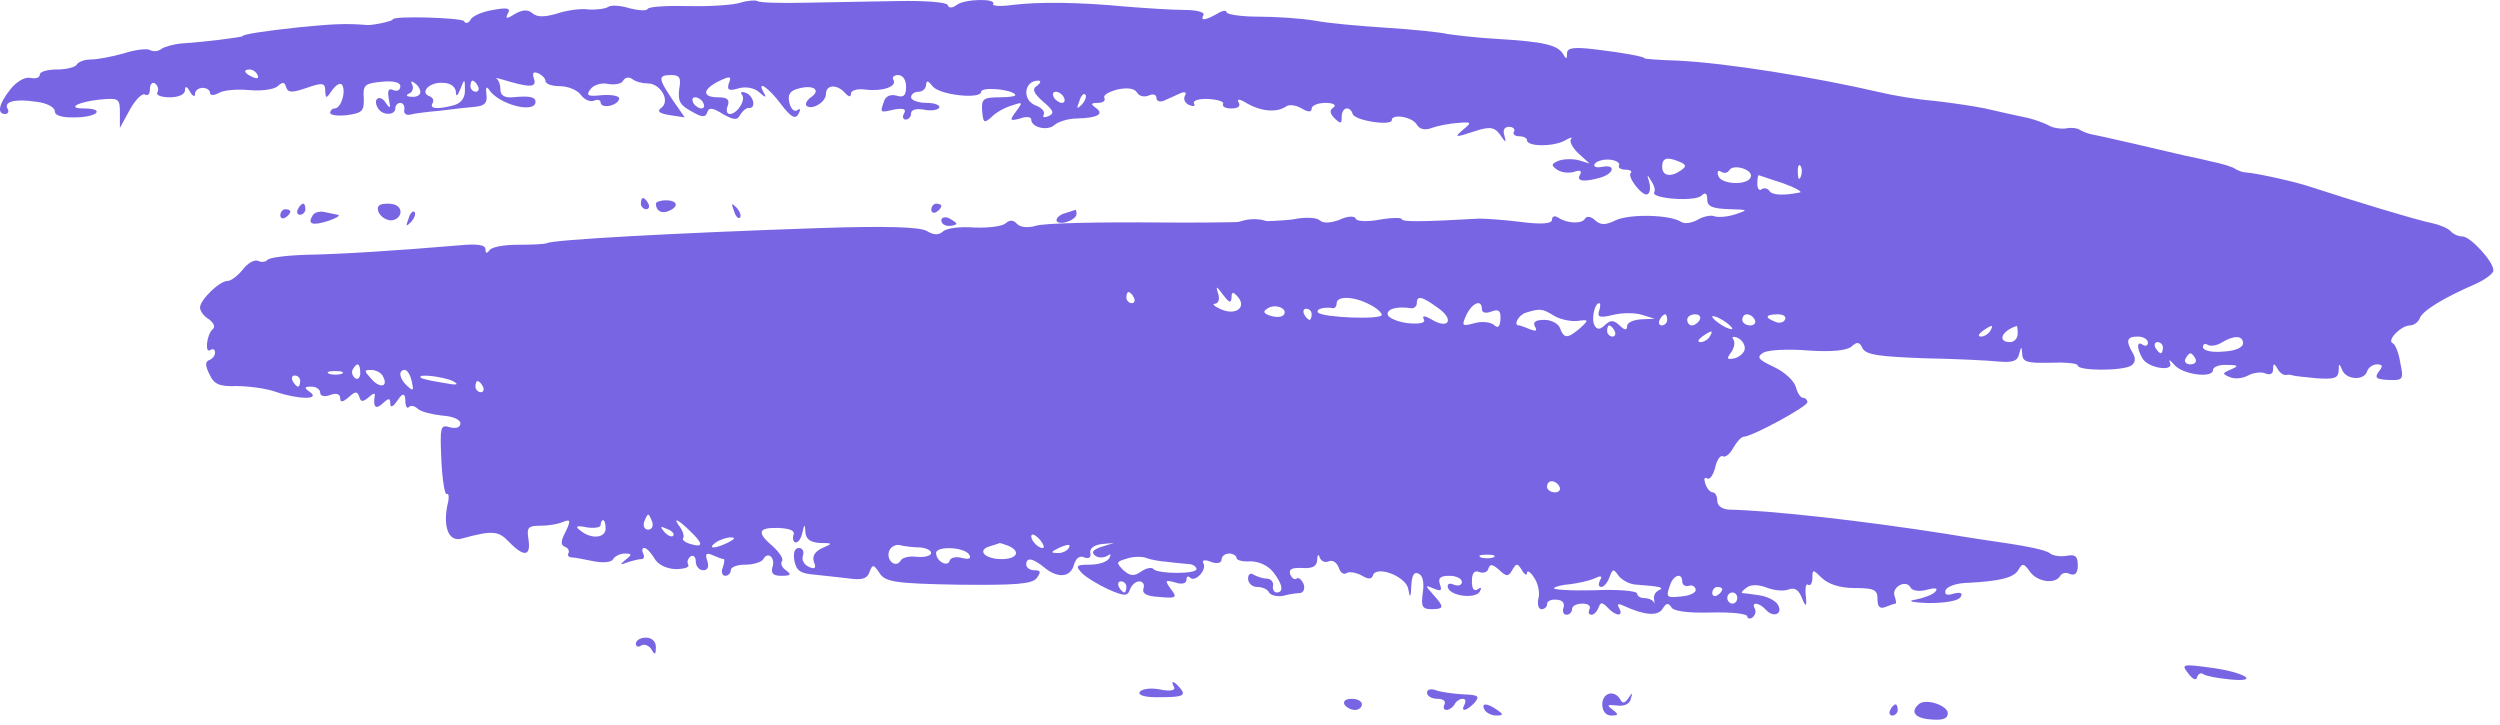 <svg width="200" height="58" viewBox="0 0 200 58" fill="none" xmlns="http://www.w3.org/2000/svg">
<path fill-rule="evenodd" clip-rule="evenodd" d="M59.226 0.219C58.665 0.397 56.822 0.53 55.1 0.486C53.377 0.441 51.935 0.53 51.815 0.708C51.735 0.886 51.094 0.842 50.373 0.664C49.692 0.441 48.931 0.397 48.69 0.53C48.45 0.708 47.729 0.797 47.048 0.753C46.407 0.664 45.245 0.842 44.484 1.109C43.523 1.376 42.962 1.376 42.601 1.064C42.241 0.753 41.84 0.753 41.199 1.109C40.518 1.554 40.398 1.51 40.638 1.064C40.879 0.664 40.598 0.575 39.437 0.797C38.595 0.931 37.754 1.287 37.634 1.599C37.474 1.866 37.233 1.91 37.113 1.688C36.953 1.421 31.425 1.242 31.425 1.554C31.425 1.688 29.822 2.044 29.342 1.999C27.699 1.866 26.698 1.91 23.974 2.177C21.049 2.489 19.407 2.756 19.407 2.889C19.407 2.978 16.202 3.379 14.6 3.468C13.959 3.513 13.158 3.735 12.917 3.913C12.637 4.136 12.236 4.136 11.996 4.002C11.796 3.869 10.834 3.958 9.913 4.269C8.952 4.536 7.79 4.759 7.269 4.759C6.788 4.759 6.268 4.937 6.147 5.159C6.027 5.382 5.306 5.56 4.545 5.56C3.784 5.56 3.183 5.738 3.183 5.961C3.183 6.228 2.863 6.317 2.422 6.228C1.981 6.139 1.3 6.539 0.82 7.162C-0.102 8.32 -0.262 9.121 0.419 9.121C0.619 9.121 0.739 8.943 0.619 8.72C0.259 8.142 1.18 7.875 2.903 8.142C3.744 8.231 4.385 8.587 4.385 8.898C4.385 9.254 4.986 9.432 6.147 9.388C7.87 9.343 8.391 8.676 6.708 8.676C5.266 8.676 6.268 8.142 7.99 7.964C9.512 7.83 9.592 7.875 9.592 9.032V10.234L10.394 8.765C10.834 7.964 11.395 7.429 11.595 7.563C11.836 7.696 11.996 7.518 11.996 7.118C11.996 6.717 12.196 6.539 12.397 6.673C12.637 6.851 12.717 7.162 12.597 7.385C12.437 7.607 12.917 7.785 13.558 7.785C14.279 7.785 14.8 7.563 14.8 7.207C14.8 6.851 14.96 6.895 15.201 7.34C15.401 7.696 15.601 7.786 15.601 7.518C15.601 7.251 15.882 7.029 16.202 7.029C16.523 7.029 16.803 7.207 16.803 7.429C16.803 7.652 17.124 7.652 17.524 7.429C17.885 7.207 18.966 7.118 19.928 7.207C20.889 7.296 21.931 7.162 22.211 6.895C22.612 6.539 22.772 6.539 22.892 6.984C23.052 7.429 23.373 7.429 24.535 7.029C25.816 6.584 26.017 6.628 26.017 7.251C26.057 7.919 26.097 7.919 26.578 7.207C26.898 6.762 27.259 6.584 27.379 6.806C27.699 7.385 27.259 8.676 26.778 8.676C26.578 8.676 26.417 8.854 26.417 9.032C26.417 9.21 27.018 9.299 27.779 9.21C28.981 9.032 29.141 8.898 29.101 7.83C29.021 6.806 29.181 6.673 30.543 6.539C31.465 6.45 32.026 6.584 32.026 6.895C32.026 7.207 31.785 7.34 31.465 7.207C31.064 7.029 30.984 7.251 31.104 7.919C31.264 8.676 31.224 8.765 30.864 8.231C30.423 7.518 29.782 7.875 30.223 8.631C30.543 9.254 31.625 9.254 31.625 8.676C31.625 8.409 31.825 8.231 32.026 8.231C32.266 8.231 32.386 8.498 32.346 8.765C32.266 9.076 32.506 9.254 32.827 9.165C33.147 9.076 34.229 8.943 35.23 8.854C36.232 8.72 37.474 8.587 38.034 8.542C38.795 8.453 38.996 8.231 38.916 7.563C38.836 7.029 38.916 6.851 39.116 7.162C39.877 8.364 42.842 9.121 42.842 8.142C42.842 7.741 42.321 7.652 40.959 7.785C40.358 7.83 40.037 7.607 40.037 7.207C40.037 6.806 39.917 6.45 39.757 6.317C39.557 6.228 39.717 6.228 40.037 6.317C42.361 7.029 42.962 7.029 42.721 6.317C42.561 5.827 42.641 5.694 43.082 5.872C43.362 6.005 43.643 6.272 43.643 6.495C43.643 6.717 44.163 6.895 44.804 6.895C45.445 6.895 46.166 7.207 46.447 7.563C46.727 7.964 47.208 8.186 47.528 8.053C47.809 7.919 48.049 8.008 48.049 8.186C48.049 8.72 49.371 8.498 49.531 7.919C49.611 7.697 49.051 7.563 48.209 7.607C47.008 7.741 46.847 7.652 47.248 7.118C47.488 6.806 48.129 6.584 48.65 6.717C49.171 6.806 49.732 6.717 49.852 6.45C50.012 6.183 50.333 6.139 50.573 6.317C50.853 6.539 51.374 6.673 51.815 6.673C52.856 6.673 53.657 8.097 52.896 8.631C52.536 8.898 52.736 9.076 53.577 9.21L54.779 9.388L53.818 8.008C52.656 6.272 52.616 6.005 53.697 6.005C54.379 6.005 54.499 6.228 54.338 7.118C54.218 8.053 54.379 8.409 55.3 8.898C56.141 9.388 56.422 9.432 56.582 8.987C56.702 8.587 56.982 8.587 57.824 9.121C58.705 9.61 58.985 9.655 59.226 9.165C59.426 8.854 59.706 8.631 59.907 8.631C60.508 8.72 60.307 7.652 59.666 7.429C59.346 7.296 59.186 7.385 59.346 7.563C59.706 7.964 58.985 9.121 58.384 9.121C58.144 9.121 58.064 8.809 58.224 8.453C58.384 7.964 58.184 7.785 57.463 7.785C56.141 7.785 56.181 7.162 57.503 6.495C58.425 6.05 58.545 6.094 58.304 6.673C58.144 7.207 58.304 7.296 59.065 7.073C59.666 6.895 60.347 7.029 60.748 7.385C61.229 7.83 61.349 7.83 61.108 7.429C60.508 6.361 61.429 6.94 62.47 8.32C63.272 9.388 63.632 9.566 63.873 9.121C64.073 8.765 64.033 8.631 63.792 8.809C63.552 8.987 63.272 8.72 63.151 8.231C62.991 7.563 63.191 7.251 63.913 7.073C65.074 6.762 65.715 7.207 64.874 7.785C64.553 8.008 64.393 8.32 64.513 8.453C64.914 8.854 66.076 8.186 66.076 7.518C66.076 6.762 66.957 6.717 67.598 7.429C67.918 7.786 68.079 7.786 68.079 7.474C68.079 7.251 68.559 7.073 69.2 7.162C70.562 7.34 71.764 6.94 71.484 6.406C71.323 6.183 71.524 6.005 71.844 6.005C72.245 6.005 72.485 6.406 72.485 6.94C72.485 7.652 72.285 7.83 71.724 7.652C71.243 7.518 70.843 7.697 70.723 8.097C70.402 9.032 70.362 9.032 71.524 8.765C72.285 8.631 72.525 8.72 72.325 9.076C72.165 9.343 72.245 9.566 72.445 9.566C72.686 9.566 72.886 9.343 72.886 9.076C72.886 8.765 73.286 8.676 73.887 8.765C74.448 8.898 75.009 8.809 75.129 8.631C75.249 8.409 74.769 8.231 74.128 8.231C73.447 8.231 72.886 8.008 72.886 7.785C72.886 7.518 73.166 7.34 73.487 7.34C73.807 7.34 74.088 7.073 74.088 6.762C74.128 6.406 74.248 6.45 74.608 6.895C75.129 7.607 78.494 7.964 78.494 7.34C78.494 6.94 80.858 7.118 81.218 7.563C81.338 7.696 80.777 7.785 79.976 7.785C78.654 7.785 78.494 7.919 78.574 8.898C78.654 9.833 78.734 9.877 79.295 9.388C79.616 9.032 80.337 8.631 80.898 8.453C81.819 8.142 81.859 8.142 81.298 8.898C80.737 9.655 80.777 9.699 81.619 9.477C82.099 9.299 82.5 9.343 82.5 9.566C82.5 10.189 83.782 10.501 84.343 10.011C84.623 9.744 85.464 9.477 86.185 9.477C87.828 9.432 88.349 9.121 87.668 8.631C87.227 8.32 87.267 8.231 87.828 8.231C88.228 8.231 88.469 8.053 88.349 7.83C88.228 7.607 88.709 7.34 89.39 7.162C90.191 6.984 90.752 7.073 90.952 7.385C91.113 7.696 91.513 7.786 91.874 7.652C92.234 7.474 92.515 7.563 92.515 7.83C92.515 8.097 92.795 8.186 93.116 8.053C93.436 7.919 93.997 7.652 94.397 7.474C94.798 7.296 94.958 7.385 94.798 7.652C94.638 7.919 94.798 8.275 95.159 8.409C95.479 8.542 95.639 8.498 95.519 8.275C95.399 8.053 95.92 7.875 96.681 7.919C97.442 7.964 97.963 8.142 97.843 8.32C97.763 8.542 98.043 8.676 98.524 8.676C99.044 8.676 99.285 8.498 99.084 8.186C98.924 7.875 99.205 7.919 99.765 8.275C100.847 8.898 102.089 9.032 102.85 8.542C103.09 8.32 103.691 8.409 104.132 8.676C104.653 8.987 104.933 8.987 104.933 8.676C104.933 8.453 105.414 8.231 106.055 8.231C106.656 8.231 106.936 8.409 106.696 8.587C106.335 8.809 106.375 9.076 106.776 9.477C107.256 9.922 107.337 9.922 107.337 9.343C107.337 8.587 107.978 8.409 108.218 9.121C108.378 9.655 111.342 10.1 111.342 9.61C111.342 9.076 112.985 9.343 113.345 9.967C113.546 10.323 113.986 10.456 114.547 10.234C115.028 10.056 115.989 9.877 116.63 9.833C117.712 9.744 117.752 9.789 117.111 10.323C116.27 11.035 116.35 11.035 118.112 10.456C119.234 10.1 119.595 10.189 120.035 10.812C120.436 11.435 120.516 11.435 120.356 10.857C120.196 10.412 120.356 10.145 120.716 10.145C121.037 10.145 121.237 10.323 121.117 10.545C120.997 10.723 121.197 10.901 121.517 10.901C121.878 10.901 122.158 11.035 122.158 11.213C122.158 11.747 124.241 11.747 125.163 11.257C125.604 10.99 125.844 10.946 125.684 11.124C125.523 11.302 125.804 11.836 126.285 12.281L127.166 13.082L126.285 12.815C125.764 12.682 125.043 12.726 124.682 12.86C124.081 13.127 124.081 13.216 124.562 13.572C124.882 13.794 125.483 13.883 125.924 13.75C126.405 13.572 126.565 13.661 126.405 13.972C126.084 14.507 126.685 14.596 128.087 14.195C129.169 13.839 129.249 13.127 128.167 13.349C127.727 13.438 127.446 13.349 127.566 13.127C127.687 12.904 128.247 12.726 128.768 12.771C129.289 12.815 129.609 13.038 129.529 13.216C129.409 13.394 129.649 13.572 130.01 13.572C130.411 13.572 130.611 13.705 130.451 13.839C130.17 14.195 131.452 15.797 131.813 15.53C132.013 15.441 132.053 14.996 131.933 14.551C131.733 13.928 131.773 13.928 132.093 14.462C132.333 14.818 132.454 15.219 132.333 15.397C132.093 15.886 135.538 16.154 136.099 15.664C136.419 15.352 136.58 15.441 136.58 15.975C136.58 16.509 136.98 16.688 138.302 16.732C139.865 16.777 139.905 16.777 138.863 17.133C138.222 17.355 137.461 17.4 137.181 17.311C136.9 17.177 136.259 17.311 135.819 17.578C135.338 17.845 134.737 17.934 134.497 17.756C133.655 17.177 130.411 17.088 129.249 17.622C128.448 18.023 128.047 18.023 127.606 17.622C127.286 17.311 126.925 17.266 126.805 17.489C126.565 17.934 125.363 17.889 124.642 17.4C124.362 17.222 124.161 17.311 124.161 17.578C124.161 17.889 123.36 17.978 121.678 17.756C120.276 17.578 118.793 17.489 118.353 17.489C113.666 17.756 112.144 17.756 112.144 17.533C112.144 17.4 111.342 17.4 110.341 17.578C109.38 17.756 108.498 17.711 108.458 17.489C108.378 17.266 107.817 17.266 107.176 17.578C106.455 17.845 105.854 17.889 105.574 17.622C105.334 17.4 104.412 17.355 103.531 17.533C102.65 17.711 97.883 17.845 92.915 17.8C87.948 17.756 83.421 17.845 82.861 18.067C82.22 18.245 81.619 18.201 81.338 17.889C81.058 17.578 80.777 17.578 80.417 17.889C80.136 18.112 79.015 18.245 77.933 18.201C76.852 18.112 75.73 18.245 75.45 18.512C75.089 18.824 74.688 18.824 74.128 18.468C73.527 18.156 70.883 18.067 65.555 18.245C53.738 18.646 44.284 19.18 43.763 19.447C43.603 19.536 42.561 19.581 41.439 19.581C40.318 19.581 39.316 19.759 39.156 20.026C38.956 20.293 38.836 20.293 38.836 19.937C38.836 19.581 38.155 19.492 36.752 19.625C31.505 20.07 27.178 20.337 24.535 20.382C22.972 20.426 21.57 20.605 21.41 20.782C21.25 20.961 20.929 21.005 20.649 20.872C20.368 20.738 19.808 21.05 19.407 21.584C19.006 22.073 18.486 22.474 18.205 22.474C17.564 22.474 16.002 23.987 16.002 24.61C16.002 24.878 16.322 25.323 16.723 25.545C17.124 25.857 17.244 26.168 17.003 26.346C16.523 26.791 16.362 28.349 16.843 27.993C17.043 27.86 17.204 27.949 17.204 28.216C17.204 28.438 17.003 28.705 16.763 28.794C16.402 28.928 16.402 29.239 16.763 29.952C17.124 30.753 17.564 30.931 18.926 30.886C19.848 30.886 21.25 31.064 22.011 31.331C23.813 31.955 25.656 31.999 24.815 31.376C24.294 31.02 24.334 30.931 24.935 30.931C25.296 30.931 25.616 31.153 25.616 31.421C25.616 31.688 25.977 31.777 26.417 31.599C26.898 31.421 27.218 31.509 27.218 31.866C27.218 32.222 27.419 32.177 27.899 31.777C28.42 31.287 28.581 31.287 28.741 31.732C28.861 32.177 29.021 32.177 29.502 31.777C29.822 31.465 30.023 31.421 29.983 31.643C29.822 32.578 30.063 32.8 30.623 32.266C31.104 31.821 31.224 31.821 31.224 32.311C31.224 32.667 31.465 32.533 31.825 31.999C32.199 31.435 32.399 31.435 32.426 31.999C32.426 32.489 32.546 32.711 32.706 32.578C32.827 32.4 33.147 32.444 33.428 32.711C33.668 32.934 34.549 33.156 35.35 33.245C36.192 33.29 36.833 33.557 36.833 33.868C36.833 34.18 36.512 34.314 35.991 34.18C35.23 33.958 35.19 34.091 35.31 36.851C35.391 38.453 35.591 39.655 35.751 39.521C35.911 39.432 35.951 39.833 35.791 40.412C35.431 42.192 35.911 43.394 36.953 43.082C39.396 42.414 39.877 42.459 40.718 43.349C41.92 44.596 42.481 44.507 42.281 43.171C42.12 42.192 42.241 42.058 43.242 42.058C43.883 42.058 44.684 41.925 45.045 41.747C45.646 41.524 45.686 41.613 45.245 42.548C44.844 43.305 44.844 43.616 45.205 43.75C45.445 43.839 45.566 44.061 45.485 44.239C45.365 44.417 45.485 44.596 45.766 44.596C46.046 44.596 46.807 44.774 47.528 44.907C48.249 45.041 48.931 44.996 49.051 44.729C49.171 44.507 49.611 44.284 49.972 44.284C50.573 44.284 50.573 44.373 50.052 44.773C49.571 45.174 49.571 45.219 50.172 44.996C50.573 44.863 51.094 44.729 51.294 44.729C51.534 44.729 51.574 44.507 51.454 44.284C51.334 44.017 51.374 43.839 51.534 43.839C51.735 43.839 52.055 44.195 52.336 44.64C52.616 45.174 53.297 45.486 54.018 45.53C54.699 45.53 55.18 45.397 55.059 45.174C54.939 44.952 55.019 44.684 55.26 44.507C55.46 44.373 55.66 44.551 55.66 44.907C55.66 45.308 55.941 45.619 56.261 45.619C56.622 45.619 56.742 45.352 56.582 44.863C56.381 44.284 56.502 44.195 57.022 44.417C57.423 44.596 57.783 44.729 57.904 44.729C57.984 44.729 57.944 45.041 57.824 45.397C57.663 45.753 57.783 46.064 58.024 46.064C58.264 46.064 58.465 45.842 58.465 45.619C58.465 45.352 58.985 45.174 59.626 45.174C60.307 45.174 60.948 44.952 61.068 44.729C61.429 44.061 62.07 44.64 61.789 45.397C61.669 45.886 61.87 46.064 62.511 46.064C63.272 46.064 63.352 45.975 62.871 45.619C62.55 45.397 62.43 45.085 62.55 44.907C62.711 44.729 62.39 44.239 61.87 43.75C60.508 42.593 60.628 42.192 62.27 42.236C63.231 42.281 63.632 42.459 63.472 42.815C63.392 43.127 63.472 43.394 63.672 43.394C63.873 43.394 64.113 43.038 64.193 42.593C64.353 41.88 64.393 41.88 64.433 42.593C64.473 43.127 64.834 43.394 65.595 43.438C66.637 43.438 66.637 43.483 65.795 43.839C65.194 44.106 64.954 44.507 65.114 44.952C65.315 45.441 65.195 45.575 64.714 45.352C64.313 45.174 64.113 44.774 64.233 44.462C64.353 44.106 64.193 43.839 63.913 43.839C63.592 43.839 63.432 44.195 63.552 44.863C63.712 45.664 64.033 45.886 65.194 45.975C65.996 46.064 67.278 46.198 67.999 46.287C68.96 46.42 69.401 46.287 69.561 45.753C69.801 45.13 69.881 45.13 70.362 45.842C70.803 46.554 71.604 46.688 76.691 46.776C81.218 46.821 82.58 46.732 82.941 46.242C83.301 45.753 83.261 45.619 82.74 45.619C82.38 45.619 82.099 45.397 82.099 45.174C82.099 44.551 82.62 44.64 83.541 45.397C84.623 46.287 85.625 46.198 85.905 45.219C86.065 44.64 86.386 44.417 86.746 44.596C87.107 44.729 87.307 44.596 87.227 44.239C87.147 43.883 87.507 43.616 88.108 43.527L89.11 43.438L88.108 43.75C87.427 43.972 87.267 44.195 87.627 44.462C87.868 44.64 88.308 44.64 88.589 44.462C88.869 44.284 88.909 44.328 88.749 44.64C88.589 44.952 87.908 45.174 87.187 45.174C86.105 45.174 86.025 45.263 86.506 45.797C86.826 46.153 87.788 46.732 88.629 47.133C89.951 47.711 90.191 47.711 90.392 47.177C90.512 46.821 90.832 46.51 91.153 46.51C91.433 46.51 91.593 46.776 91.473 47.088C91.353 47.489 91.754 47.711 92.755 47.756C94.117 47.889 94.197 47.8 93.676 47.133C93.156 46.42 93.196 46.376 94.037 46.599C94.518 46.777 94.918 46.688 94.918 46.376C94.918 46.109 95.038 46.064 95.199 46.198C95.559 46.643 96.561 45.619 96.28 45.085C96.12 44.818 96.36 44.729 96.881 44.952C97.362 45.13 97.722 45.041 97.722 44.773C97.722 44.507 98.003 44.284 98.323 44.284C98.644 44.284 98.924 44.462 98.924 44.64C98.924 44.818 99.405 44.952 100.046 44.907C100.687 44.907 101.408 45.219 101.848 45.753C102.61 46.732 102.73 47.4 102.129 47.4C101.929 47.4 101.768 47.133 101.848 46.821C101.889 46.554 101.648 46.287 101.328 46.287C101.007 46.287 100.527 46.109 100.286 45.975C100.046 45.797 99.846 45.931 99.846 46.287C99.846 46.643 100.166 46.955 100.567 46.955C100.967 46.955 101.408 47.133 101.528 47.4C101.648 47.622 102.169 47.756 102.65 47.667C103.13 47.533 103.731 47.444 104.012 47.444C104.292 47.4 104.412 47.088 104.292 46.732C104.132 46.376 103.891 46.153 103.731 46.287C103.571 46.42 103.331 46.242 103.21 45.931C103.09 45.53 103.371 45.397 104.172 45.441C105.013 45.486 105.334 45.308 105.374 44.818C105.374 44.373 105.494 44.284 105.574 44.596C105.694 44.907 106.015 45.041 106.295 44.907C106.616 44.774 106.936 44.996 107.096 45.397C107.216 45.797 107.497 46.02 107.737 45.842C107.937 45.708 108.458 45.797 108.899 46.02C109.42 46.331 109.7 46.376 109.82 46.064C110.061 45.174 112.504 46.109 112.664 47.133C112.785 47.889 112.865 47.845 112.905 46.866C112.945 46.064 113.105 45.708 113.466 45.886C113.826 46.02 113.946 46.599 113.826 47.4C113.666 48.512 113.786 48.735 114.507 48.735C115.549 48.735 115.549 48.557 114.667 47.578C113.986 46.821 113.986 46.776 114.707 47.088C115.268 47.311 115.388 47.266 115.188 46.732C115.028 46.242 115.228 46.064 115.949 46.064C116.51 46.064 116.951 46.287 116.951 46.554C116.951 46.821 116.67 46.91 116.31 46.776C115.949 46.599 115.749 46.732 115.829 46.999C116.029 47.711 118.072 47.934 118.393 47.311C118.553 46.999 118.473 46.955 118.233 47.133C117.912 47.355 117.752 47.088 117.752 46.51C117.752 45.842 117.952 45.619 118.313 45.753C118.633 45.886 118.994 45.797 119.074 45.486C119.194 45.085 119.394 45.13 119.915 45.575C120.516 46.153 120.676 46.153 120.997 45.575C121.317 45.041 121.397 45.041 121.758 45.619C121.958 45.975 122.158 46.064 122.158 45.842C122.158 45.575 122.439 45.753 122.719 46.198C123.04 46.643 123.2 47.4 123.08 47.845C122.96 48.334 123.08 48.735 123.32 48.735C123.561 48.735 123.761 48.557 123.761 48.334C123.761 48.067 124.121 47.934 124.522 47.978C124.963 47.978 125.203 48.245 125.083 48.602C124.963 48.913 125.083 49.18 125.323 49.18C125.563 49.18 125.764 48.958 125.764 48.735C125.764 48.468 126.124 48.29 126.605 48.29C127.046 48.29 127.286 48.468 127.166 48.735C127.046 48.958 127.086 49.18 127.326 49.18C127.526 49.18 127.767 48.913 127.887 48.602C128.047 48.156 128.167 48.156 128.608 48.602C129.249 49.314 129.93 49.358 129.529 48.646C129.329 48.29 129.449 48.245 130.01 48.512C131.572 49.225 132.654 49.314 133.014 48.691C133.295 48.245 133.455 48.201 133.695 48.557C133.856 48.913 135.057 49.047 136.9 49.002C138.462 48.958 139.784 49.091 139.784 49.314C139.784 49.492 139.985 49.536 140.185 49.403C140.425 49.225 140.505 48.913 140.385 48.691C140.065 48.112 140.746 48.201 141.267 48.779C141.867 49.447 142.669 49.136 142.228 48.379C142.068 48.067 141.387 47.711 140.746 47.622C140.105 47.533 139.504 47.444 139.384 47.444C139.264 47.4 139.424 47.222 139.744 46.999C140.105 46.732 140.706 46.776 141.307 46.999C141.867 47.222 142.629 47.311 143.029 47.177C143.59 46.955 143.91 47.177 144.191 47.934C144.458 48.587 144.551 48.527 144.471 47.756C144.391 47.088 144.471 46.643 144.632 46.776C144.832 46.91 144.992 46.643 144.992 46.242C144.992 45.53 145.032 45.53 145.753 46.242C146.274 46.732 147.195 47.044 148.357 47.044C149.959 47.044 150.2 47.177 150.2 47.934C150.2 48.557 150.4 48.735 150.841 48.557C151.201 48.423 151.522 48.29 151.642 48.29C151.722 48.29 151.682 48.023 151.562 47.667C151.321 46.955 152.483 46.331 152.844 46.999C152.964 47.266 153.565 47.355 154.166 47.177C154.847 46.999 155.087 47.044 154.807 47.355C154.606 47.578 153.885 47.845 153.204 47.978C152.523 48.067 152.964 48.201 154.286 48.245C155.648 48.245 156.689 48.067 156.85 47.756C157.05 47.444 156.85 47.355 156.289 47.489C155.768 47.667 155.528 47.578 155.648 47.222C155.728 46.955 156.409 46.688 157.13 46.643C159.934 46.51 161.056 46.242 161.456 45.619C161.777 45.041 161.897 45.041 162.378 45.708C162.939 46.554 164.421 46.776 164.821 46.064C164.941 45.842 165.302 45.753 165.622 45.931C166.023 46.064 166.223 45.842 166.223 45.219C166.223 44.507 166.023 44.328 165.342 44.462C164.821 44.551 164.26 44.462 164.02 44.284C163.66 43.972 162.057 43.661 158.612 43.171C158.051 43.082 156.81 42.904 155.808 42.726C148.998 41.658 141.908 40.857 138.302 40.768C137.741 40.723 137.381 40.456 137.381 40.056C137.381 39.699 137.221 39.388 137.02 39.388C136.82 39.388 136.54 39.076 136.419 38.676C136.299 38.32 136.339 38.142 136.58 38.275C136.78 38.409 137.06 38.008 137.221 37.385C137.341 36.806 137.621 36.406 137.822 36.495C137.982 36.628 138.382 36.361 138.663 35.827C138.943 35.337 139.304 34.937 139.504 34.937C140.145 34.937 144.591 32.533 144.591 32.177C144.591 31.999 144.431 31.821 144.231 31.821C144.031 31.821 143.79 31.421 143.67 30.975C143.55 30.486 142.789 29.774 141.948 29.373C140.626 28.75 140.505 28.572 141.066 28.216C141.427 27.993 143.029 27.904 144.632 28.038C146.554 28.171 147.756 28.038 148.117 27.726C148.557 27.326 148.758 27.326 148.998 27.86C149.278 28.394 150.36 28.527 153.925 28.661C156.409 28.705 159.133 28.839 159.934 28.928C161.016 29.017 161.416 28.883 161.536 28.305C161.697 27.682 161.737 27.682 161.777 28.349C161.817 28.972 162.217 29.061 164.02 29.017C165.222 28.972 166.223 29.061 166.223 29.239C166.223 29.685 169.869 29.685 170.51 29.239C170.83 29.017 170.87 28.661 170.63 28.26C170.029 27.236 170.149 26.925 171.03 26.925C171.471 26.925 171.832 27.148 171.832 27.415C171.832 27.637 171.671 27.726 171.431 27.593C170.95 27.236 170.91 27.815 171.391 28.661C171.832 29.462 173.955 29.774 173.594 29.017C173.474 28.705 173.594 28.794 173.915 29.15C174.516 29.952 177.039 30.308 177.039 29.596C177.039 29.373 177.52 29.15 178.161 29.195C179.082 29.195 179.122 29.284 178.481 29.551C177.76 29.863 177.76 29.907 178.401 30.174C178.802 30.352 179.443 30.263 179.843 30.041C180.244 29.818 180.885 29.729 181.205 29.863C181.606 30.041 181.846 29.907 181.846 29.551C181.846 29.061 181.927 29.017 182.207 29.506C182.367 29.818 182.688 30.041 182.888 29.996C183.088 29.952 183.329 29.996 183.449 30.041C183.569 30.085 184.41 30.174 185.372 30.263C186.694 30.352 187.054 30.263 187.094 29.685C187.094 29.061 187.134 29.017 187.375 29.596C187.695 30.397 189.137 30.486 189.378 29.685C189.458 29.418 189.818 29.15 190.139 29.15C190.619 29.15 190.659 29.284 190.299 29.729C189.938 30.219 190.099 30.352 191.1 30.397C192.262 30.441 192.302 30.352 192.021 29.017C191.901 28.216 191.621 27.548 191.421 27.459C190.9 27.236 192.102 26.035 192.783 26.035C193.103 26.035 193.464 25.768 193.584 25.456C193.784 24.878 195.426 23.854 197.99 22.741C198.791 22.385 199.472 21.895 199.472 21.628C199.472 20.916 197.63 18.913 196.989 18.913C196.668 18.913 196.268 18.735 196.067 18.512C195.827 18.245 195.146 17.978 194.545 17.845C193.544 17.667 188.096 16.02 184.851 14.952C183.689 14.551 180.484 13.839 179.643 13.794C179.443 13.794 179.082 13.661 178.842 13.527C178.642 13.349 177.72 13.082 176.839 12.904C175.958 12.682 175.076 12.504 174.836 12.459C173.754 12.192 167.585 10.768 167.225 10.723C167.025 10.679 166.664 10.545 166.424 10.412C166.223 10.234 165.663 10.189 165.262 10.278C164.821 10.323 164.18 10.234 163.86 10.011C163.499 9.833 162.698 9.521 162.017 9.388C161.376 9.254 159.934 8.943 158.812 8.676C157.731 8.453 155.808 8.186 154.606 8.053C153.404 7.964 151.522 7.652 150.4 7.385C145.232 6.183 138.062 5.026 134.176 4.848C132.734 4.803 131.572 4.714 131.572 4.67C131.572 4.536 129.93 4.225 127.687 3.958C125.884 3.735 125.363 3.824 125.363 4.269C125.363 4.759 125.283 4.759 125.043 4.314C124.602 3.602 123.52 3.334 119.755 3.112C118.112 3.023 116.31 2.8 115.749 2.711C115.188 2.578 113.025 2.355 110.942 2.222C108.859 2.088 106.255 1.866 105.133 1.643C104.052 1.465 102.009 1.332 100.647 1.332C99.285 1.332 98.123 1.153 98.123 0.975C98.123 0.797 97.763 0.842 97.362 1.109C96.4 1.643 96 1.688 96.28 1.198C96.4 0.975 95.719 0.797 94.798 0.797C93.877 0.797 91.754 0.664 90.111 0.53C86.306 0.174 83.181 0.13 80.978 0.397C80.056 0.53 79.335 0.486 79.456 0.308C79.696 -0.137 77.172 -0.093 76.531 0.397C76.171 0.664 75.89 0.664 75.81 0.397C75.73 0.174 73.927 0.041 71.804 0.085C69.641 0.13 66.316 0.174 64.393 0.219C62.47 0.263 60.748 0.219 60.588 0.085C60.427 -0.004 59.786 0.041 59.226 0.219ZM20.609 6.005C20.729 6.272 20.569 6.317 20.248 6.183C19.527 5.872 19.407 5.56 19.968 5.56C20.208 5.56 20.488 5.738 20.609 6.005ZM33.628 7.385C33.628 7.607 33.307 7.786 32.947 7.741C32.506 7.741 32.426 7.607 32.747 7.474C32.987 7.385 33.107 7.029 32.987 6.806C32.827 6.495 32.907 6.45 33.147 6.628C33.428 6.806 33.628 7.118 33.628 7.385ZM36.472 7.34C36.472 7.785 36.592 7.696 36.833 7.118C37.153 6.272 37.193 6.272 37.193 7.162C37.233 7.785 36.913 8.231 36.352 8.409C35.03 8.765 34.349 8.72 34.589 8.275C34.75 8.053 34.629 7.786 34.349 7.697C33.548 7.385 34.389 6.539 35.431 6.628C36.032 6.628 36.432 6.94 36.472 7.34ZM38.235 6.895C38.355 7.118 38.275 7.34 38.075 7.34C37.834 7.34 37.634 7.118 37.634 6.895C37.634 6.628 37.714 6.45 37.794 6.45C37.914 6.45 38.114 6.628 38.235 6.895ZM82.981 6.851C82.54 7.118 82.66 7.429 83.461 8.142C84.303 8.854 84.383 9.076 83.862 9.299C83.541 9.432 83.381 9.388 83.501 9.165C83.622 8.943 83.341 8.631 82.9 8.453C81.739 8.053 81.899 6.45 83.061 6.45C83.301 6.45 83.261 6.628 82.981 6.851ZM85.104 7.785C85.224 8.008 85.184 8.231 84.944 8.231C84.743 8.231 84.423 8.008 84.303 7.785C84.182 7.518 84.222 7.34 84.463 7.34C84.663 7.34 84.984 7.518 85.104 7.785ZM86.546 8.364C86.145 8.765 86.105 8.72 86.346 8.097C86.466 7.652 86.706 7.429 86.826 7.563C86.947 7.696 86.826 8.053 86.546 8.364ZM56.261 8.231C56.381 8.453 56.341 8.676 56.101 8.676C55.901 8.676 55.58 8.453 55.46 8.231C55.34 7.964 55.38 7.785 55.62 7.785C55.821 7.785 56.141 7.964 56.261 8.231ZM134.376 12.949C134.897 13.171 134.937 13.305 134.497 13.616C133.695 14.195 132.974 14.106 132.974 13.349C132.974 12.637 133.335 12.504 134.376 12.949ZM140.065 14.15C139.865 14.863 137.661 14.774 137.461 14.061C137.341 13.705 137.461 13.572 137.701 13.75C137.942 13.883 138.222 13.839 138.342 13.616C138.663 13.082 140.265 13.572 140.065 14.15ZM144.071 14.106C143.951 14.462 143.83 14.329 143.83 13.839C143.79 13.349 143.911 13.082 144.031 13.26C144.151 13.394 144.191 13.794 144.071 14.106ZM142.589 14.64C143.59 14.996 144.231 15.352 143.991 15.397C142.669 15.664 141.747 15.619 141.547 15.263C141.427 15.085 141.146 14.996 140.946 15.13C140.746 15.308 140.586 15.085 140.586 14.729C140.586 14.329 140.626 14.017 140.706 14.017C140.746 14.017 141.587 14.329 142.589 14.64ZM98.524 23.809C98.524 23.32 98.644 23.32 99.004 23.72C99.765 24.566 98.884 25.278 97.682 24.744C97.162 24.521 96.921 24.299 97.202 24.299C97.482 24.254 97.602 23.943 97.442 23.453C97.242 22.83 97.322 22.875 97.843 23.587C98.323 24.21 98.484 24.299 98.524 23.809ZM90.712 23.809C90.832 24.032 90.752 24.254 90.552 24.254C90.311 24.254 90.111 24.032 90.111 23.809C90.111 23.542 90.191 23.364 90.271 23.364C90.392 23.364 90.592 23.542 90.712 23.809ZM109.54 24.343C110.101 24.61 110.541 25.011 110.541 25.189C110.541 25.59 105.854 25.412 105.454 25.011C105.213 24.744 105.894 24.521 106.656 24.655C106.816 24.655 106.936 24.477 106.936 24.254C106.936 23.676 108.258 23.676 109.54 24.343ZM115.068 24.655C116.39 25.59 115.869 26.391 114.507 25.545C113.946 25.234 113.746 25.234 113.906 25.545C114.066 25.812 113.666 25.946 112.664 25.857C111.863 25.768 111.102 25.456 111.022 25.189C110.902 24.744 111.703 24.477 112.865 24.655C113.105 24.699 113.345 24.521 113.345 24.254C113.345 23.587 113.786 23.72 115.068 24.655ZM102.73 25.145C102.61 25.367 102.169 25.412 101.688 25.278C101.087 25.1 101.007 24.922 101.368 24.699C101.969 24.254 103.01 24.655 102.73 25.145ZM118.553 24.744C118.553 25.011 118.874 25.1 119.314 24.922C119.915 24.699 120.075 24.878 120.035 25.545C119.995 26.168 119.835 26.302 119.515 25.99C119.234 25.768 118.553 25.679 117.952 25.857C116.951 26.124 116.911 26.079 117.311 25.189C117.792 24.21 118.553 23.898 118.553 24.744ZM127.927 24.878C127.767 25.367 127.967 25.456 129.049 25.189C129.77 25.011 130.811 25.011 131.372 25.189L132.373 25.501L131.292 25.545C130.651 25.59 130.17 25.812 130.17 26.079C130.17 26.435 129.97 26.435 129.569 26.035C129.089 25.59 128.848 25.59 128.408 25.99C128.007 26.391 127.767 26.391 127.566 26.035C127.286 25.545 127.566 24.254 127.927 24.254C128.047 24.254 128.047 24.521 127.927 24.878ZM104.933 25.145C104.933 25.367 104.853 25.59 104.773 25.59C104.653 25.59 104.452 25.367 104.332 25.145C104.212 24.878 104.292 24.699 104.492 24.699C104.733 24.699 104.933 24.878 104.933 25.145ZM124.282 25.234C124.762 25.545 125.604 25.723 126.164 25.679C127.126 25.545 127.126 25.59 126.405 26.257C125.403 27.103 125.123 27.103 124.802 26.257C124.682 25.901 124.121 25.59 123.56 25.59C122.839 25.59 122.599 25.768 122.799 26.124C123 26.48 122.88 26.524 122.399 26.346C121.998 26.168 121.598 26.035 121.517 26.035C121.037 26.035 121.477 25.189 122.078 25.011C123.24 24.655 123.4 24.699 124.282 25.234ZM133.375 25.59C133.375 25.812 133.175 26.035 132.934 26.035C132.734 26.035 132.654 25.812 132.774 25.59C132.894 25.323 133.095 25.145 133.215 25.145C133.295 25.145 133.375 25.323 133.375 25.59ZM135.979 25.59C135.859 25.812 135.578 26.035 135.338 26.035C135.138 26.035 134.977 25.812 134.977 25.59C134.977 25.323 135.258 25.145 135.618 25.145C135.939 25.145 136.099 25.323 135.979 25.59ZM138.583 26.302C138.583 26.391 138.222 26.302 137.781 26.035C137.341 25.768 136.98 25.456 136.98 25.323C136.98 25.234 137.341 25.323 137.781 25.59C138.222 25.857 138.583 26.168 138.583 26.302ZM140.385 25.59C140.505 25.812 140.345 26.035 140.025 26.035C139.664 26.035 139.384 25.812 139.384 25.59C139.384 25.323 139.544 25.145 139.744 25.145C139.985 25.145 140.265 25.323 140.385 25.59ZM142.789 25.59C142.669 25.812 142.308 25.901 141.988 25.723C141.146 25.412 141.227 25.145 142.228 25.145C142.669 25.145 142.949 25.323 142.789 25.59ZM129.169 26.48C129.289 26.702 129.209 26.925 129.009 26.925C128.768 26.925 128.568 26.702 128.568 26.48C128.568 26.213 128.648 26.035 128.728 26.035C128.848 26.035 129.049 26.213 129.169 26.48ZM159.213 26.48C159.093 26.702 158.732 26.925 158.492 26.925C158.212 26.925 158.252 26.747 158.612 26.48C159.373 25.946 159.534 25.946 159.213 26.48ZM161.416 26.702C161.416 27.058 161.136 27.37 160.815 27.37C159.774 27.37 160.094 26.48 161.336 26.079C161.376 26.035 161.416 26.346 161.416 26.702ZM136.78 26.925C136.66 27.148 136.299 27.37 136.059 27.37C135.779 27.37 135.819 27.192 136.179 26.925C136.94 26.391 137.1 26.391 136.78 26.925ZM139.584 27.86C139.584 28.171 139.224 28.527 138.783 28.661C138.142 28.794 138.102 28.705 138.503 28.171C138.743 27.815 138.823 27.37 138.663 27.148C138.503 26.969 138.663 26.881 138.983 27.014C139.304 27.148 139.584 27.504 139.584 27.86ZM179.443 27.459C179.443 27.815 178.802 28.082 177.841 28.127C176.919 28.216 176.238 28.038 176.238 27.771C176.238 27.504 176.398 27.459 176.639 27.593C176.839 27.726 177.36 27.637 177.72 27.415C178.722 26.791 179.443 26.836 179.443 27.459ZM173.033 27.815C173.033 28.038 172.953 28.26 172.873 28.26C172.753 28.26 172.553 28.038 172.433 27.815C172.312 27.548 172.392 27.37 172.593 27.37C172.833 27.37 173.033 27.548 173.033 27.815ZM175.637 28.705C175.757 28.928 175.597 29.15 175.237 29.15C174.876 29.15 174.716 28.928 174.836 28.705C174.956 28.438 175.157 28.26 175.237 28.26C175.317 28.26 175.517 28.438 175.637 28.705ZM28.821 29.863C28.821 30.219 28.62 30.397 28.42 30.263C28.18 30.085 28.1 29.774 28.22 29.551C28.581 28.928 28.821 29.061 28.821 29.863ZM27.339 29.907C27.058 29.996 26.578 29.996 26.337 29.907C26.057 29.774 26.257 29.685 26.818 29.685C27.379 29.685 27.579 29.774 27.339 29.907ZM30.623 30.085C31.104 30.931 30.423 31.109 29.742 30.352C29.101 29.64 29.101 29.596 29.702 29.596C30.063 29.596 30.503 29.818 30.623 30.085ZM32.947 30.53C33.107 31.242 33.067 31.331 32.586 30.886C31.945 30.308 31.825 29.596 32.386 29.596C32.586 29.596 32.827 29.996 32.947 30.53ZM24.014 30.486C24.014 30.708 23.934 30.931 23.854 30.931C23.733 30.931 23.533 30.708 23.413 30.486C23.293 30.219 23.373 30.041 23.573 30.041C23.813 30.041 24.014 30.219 24.014 30.486ZM36.232 30.486C36.793 30.797 36.552 30.842 35.431 30.619C34.549 30.486 33.748 30.308 33.668 30.219C33.307 29.863 35.471 30.13 36.232 30.486ZM38.635 30.931C38.755 31.153 38.675 31.376 38.475 31.376C38.235 31.376 38.034 31.153 38.034 30.931C38.034 30.664 38.114 30.486 38.195 30.486C38.315 30.486 38.515 30.664 38.635 30.931ZM124.762 38.943C124.882 39.165 124.722 39.388 124.402 39.388C124.041 39.388 123.761 39.165 123.761 38.943C123.761 38.676 123.921 38.498 124.121 38.498C124.362 38.498 124.642 38.676 124.762 38.943ZM52.175 41.747C52.295 42.103 52.135 42.37 51.855 42.37C51.574 42.37 51.414 42.103 51.534 41.747C51.654 41.435 51.775 41.168 51.855 41.168C51.935 41.168 52.055 41.435 52.175 41.747ZM48.45 42.281C48.45 43.038 47.328 43.171 46.447 42.459C45.966 42.103 46.086 42.014 46.968 42.192C47.568 42.281 48.049 42.192 48.049 42.014C48.049 41.791 48.129 41.613 48.249 41.613C48.37 41.613 48.45 41.925 48.45 42.281ZM55.18 42.459C56.261 43.483 56.301 43.839 55.26 43.527C54.779 43.394 54.539 43.171 54.659 43.038C54.739 42.904 54.659 42.548 54.419 42.192C53.778 41.346 54.178 41.48 55.18 42.459ZM53.858 42.86C53.737 42.993 53.417 42.86 53.137 42.548C52.776 42.103 52.816 42.058 53.377 42.325C53.778 42.459 53.978 42.726 53.858 42.86ZM83.501 43.794C83.261 44.017 82.5 43.349 82.5 42.904C82.5 42.682 82.74 42.726 83.061 43.038C83.381 43.349 83.541 43.705 83.501 43.794ZM58.264 43.394C57.183 43.928 56.542 43.928 57.263 43.394C57.583 43.171 58.144 42.993 58.465 42.993C58.865 42.993 58.785 43.127 58.264 43.394ZM73.607 43.794C74.088 43.839 74.488 44.017 74.488 44.239C74.488 44.462 74.007 44.596 73.406 44.551C72.766 44.462 72.165 44.596 72.044 44.863C71.644 45.486 70.883 44.818 71.123 44.106C71.243 43.75 71.644 43.527 72.004 43.616C72.365 43.705 73.086 43.794 73.607 43.794ZM80.657 43.661C81.699 44.106 81.378 44.729 80.136 44.729C78.775 44.729 78.133 44.017 79.175 43.705C79.576 43.572 79.936 43.483 79.976 43.438C80.016 43.438 80.297 43.527 80.657 43.661ZM85.504 43.839C85.384 44.061 84.944 44.284 84.583 44.239C84.022 44.239 84.062 44.15 84.703 43.839C85.424 43.512 85.691 43.512 85.504 43.839ZM77.533 44.373C77.733 44.685 77.533 44.774 76.972 44.64C76.491 44.507 76.05 44.596 75.97 44.863C75.81 45.397 74.889 44.907 74.889 44.239C74.889 43.661 77.172 43.75 77.533 44.373ZM93.436 44.952C94.037 45.041 94.798 45.085 95.119 45.13C95.439 45.13 95.719 45.352 95.719 45.53C95.719 45.931 92.675 45.931 92.274 45.53C92.154 45.352 91.713 45.441 91.313 45.708C90.752 46.109 90.432 46.109 89.871 45.619C89.27 44.996 89.27 44.952 90.151 44.685C90.672 44.507 91.393 44.507 91.713 44.64C92.034 44.774 92.795 44.907 93.436 44.952ZM119.474 44.596C119.194 44.685 118.713 44.685 118.473 44.596C118.193 44.462 118.393 44.373 118.954 44.373C119.515 44.373 119.715 44.462 119.474 44.596ZM130.971 46.776C132.774 46.91 133.215 46.999 132.694 47.222C132.414 47.355 132.253 47.711 132.333 47.978C132.373 48.29 132.373 48.379 132.293 48.156C132.173 47.978 131.853 47.845 131.532 47.845C131.212 47.845 130.971 47.667 130.971 47.489C130.971 47.266 129.409 47.133 127.526 47.222C125.644 47.266 124.201 47.177 124.322 47.044C124.442 46.91 125.043 46.776 125.644 46.732C126.285 46.643 127.126 46.465 127.526 46.287C128.087 46.02 128.207 46.064 128.007 46.42C127.847 46.732 127.887 46.955 128.087 46.955C128.328 46.955 128.608 46.599 128.768 46.153C129.009 45.486 129.089 45.486 129.489 46.064C129.77 46.42 130.411 46.776 130.971 46.776ZM134.577 46.51C134.577 46.776 134.817 46.955 135.097 46.866C135.378 46.776 135.618 46.91 135.658 47.177C135.698 47.4 135.178 47.667 134.537 47.711C133.295 47.845 133.255 47.8 133.615 46.776C133.896 45.975 134.577 45.797 134.577 46.51ZM90.111 46.955C90.111 47.177 90.031 47.4 89.951 47.4C89.831 47.4 89.63 47.177 89.51 46.955C89.39 46.688 89.47 46.51 89.671 46.51C89.911 46.51 90.111 46.688 90.111 46.955ZM137.781 47.133C137.781 47.266 137.621 47.489 137.381 47.622C137.181 47.756 136.98 47.667 136.98 47.444C136.98 47.177 137.181 46.955 137.381 46.955C137.621 46.955 137.781 47.044 137.781 47.133ZM138.983 47.845C138.983 48.067 138.823 48.29 138.583 48.29C138.382 48.29 138.182 48.067 138.182 47.845C138.182 47.578 138.382 47.4 138.583 47.4C138.823 47.4 138.983 47.578 138.983 47.845Z" fill="#7765E3"/>
<path fill-rule="evenodd" clip-rule="evenodd" d="M51.268 16.292C51.268 16.514 51.468 16.737 51.708 16.737C51.908 16.737 51.989 16.514 51.868 16.292C51.748 16.025 51.548 15.847 51.428 15.847C51.348 15.847 51.268 16.025 51.268 16.292Z" fill="#7765E3"/>
<path fill-rule="evenodd" clip-rule="evenodd" d="M52.471 16.292C52.471 16.871 52.951 17.138 53.512 16.871C54.353 16.515 54.193 16.025 53.272 16.025C52.831 16.025 52.471 16.159 52.471 16.292Z" fill="#7765E3"/>
<path fill-rule="evenodd" clip-rule="evenodd" d="M23.83 16.737C23.71 16.96 23.79 17.182 23.99 17.182C24.23 17.182 24.431 16.96 24.431 16.737C24.431 16.47 24.351 16.292 24.27 16.292C24.15 16.292 23.95 16.47 23.83 16.737Z" fill="#7765E3"/>
<path fill-rule="evenodd" clip-rule="evenodd" d="M30.278 16.96C30.439 17.316 30.879 17.627 31.28 17.627C31.68 17.627 32.041 17.316 32.041 16.96C32.041 16.559 31.68 16.292 31.04 16.292C30.318 16.292 30.118 16.47 30.278 16.96Z" fill="#7765E3"/>
<path fill-rule="evenodd" clip-rule="evenodd" d="M58.719 16.871C58.839 17.316 59.08 17.539 59.2 17.405C59.32 17.272 59.2 16.916 58.919 16.604C58.519 16.203 58.479 16.248 58.719 16.871Z" fill="#7765E3"/>
<path fill-rule="evenodd" clip-rule="evenodd" d="M74.502 16.782C74.502 17.004 74.702 17.093 74.903 16.96C75.143 16.826 75.303 16.604 75.303 16.47C75.303 16.381 75.143 16.292 74.903 16.292C74.702 16.292 74.502 16.515 74.502 16.782Z" fill="#7765E3"/>
<path fill-rule="evenodd" clip-rule="evenodd" d="M22.426 17.227C22.426 17.45 22.626 17.538 22.826 17.405C23.067 17.271 23.227 17.049 23.227 16.915C23.227 16.826 23.067 16.737 22.826 16.737C22.626 16.737 22.426 16.96 22.426 17.227Z" fill="#7765E3"/>
<path fill-rule="evenodd" clip-rule="evenodd" d="M24.989 17.272C24.588 17.939 24.989 18.073 26.271 17.672C26.912 17.45 27.272 17.227 27.032 17.183C26.832 17.138 26.311 17.049 25.95 16.96C25.55 16.871 25.109 17.005 24.989 17.272Z" fill="#7765E3"/>
<path fill-rule="evenodd" clip-rule="evenodd" d="M32.682 17.494C32.442 18.117 32.482 18.161 32.882 17.761C33.163 17.449 33.283 17.093 33.163 16.959C33.042 16.826 32.802 17.048 32.682 17.494Z" fill="#7765E3"/>
<path fill-rule="evenodd" clip-rule="evenodd" d="M85.239 17.048C84.838 17.137 84.518 17.404 84.518 17.627C84.518 17.805 84.878 17.894 85.319 17.761C85.759 17.627 86.12 17.36 86.12 17.137C86.12 16.915 86.08 16.781 86.04 16.781C85.96 16.826 85.599 16.915 85.239 17.048Z" fill="#7765E3"/>
<path fill-rule="evenodd" clip-rule="evenodd" d="M75.305 17.628C75.305 17.895 75.585 18.073 75.906 18.073C76.226 18.073 76.507 17.984 76.507 17.895C76.507 17.805 76.226 17.628 75.906 17.45C75.585 17.316 75.305 17.405 75.305 17.628Z" fill="#7765E3"/>
<path fill-rule="evenodd" clip-rule="evenodd" d="M99.54 17.627C98.458 17.894 98.418 17.939 99.179 18.206C99.66 18.384 100.301 18.428 100.621 18.295C100.982 18.116 101.342 18.339 101.462 18.695C101.823 19.674 102.824 19.585 103.065 18.562C103.185 17.983 103.105 17.761 102.744 17.939C102.424 18.028 101.863 17.939 101.462 17.761C101.062 17.538 100.221 17.449 99.54 17.627Z" fill="#7765E3"/>
<path fill-rule="evenodd" clip-rule="evenodd" d="M104.346 18.072C104.226 18.295 104.386 18.517 104.747 18.517C105.107 18.517 105.267 18.295 105.147 18.072C105.027 17.805 104.827 17.627 104.747 17.627C104.667 17.627 104.466 17.805 104.346 18.072Z" fill="#7765E3"/>
<path fill-rule="evenodd" clip-rule="evenodd" d="M95.335 18.517C95.014 18.74 94.934 18.962 95.135 18.962C95.375 18.962 95.816 18.74 96.136 18.517C96.457 18.295 96.577 18.072 96.336 18.072C96.136 18.072 95.655 18.295 95.335 18.517Z" fill="#7765E3"/>
<path fill-rule="evenodd" clip-rule="evenodd" d="M106.551 18.428C106.551 18.651 106.831 18.829 107.152 18.829C107.472 18.829 107.753 18.651 107.753 18.428C107.753 18.25 107.472 18.072 107.152 18.072C106.831 18.072 106.551 18.25 106.551 18.428Z" fill="#7765E3"/>
<path fill-rule="evenodd" clip-rule="evenodd" d="M108.874 19.007C108.274 19.719 108.274 19.808 109.235 20.076C110.276 20.343 111.158 19.898 110.236 19.541C109.996 19.408 109.836 19.141 109.956 18.963C110.397 18.206 109.555 18.251 108.874 19.007Z" fill="#7765E3"/>
<path fill-rule="evenodd" clip-rule="evenodd" d="M104.748 19.408C104.628 19.631 104.788 19.853 105.149 19.853C105.51 19.853 105.67 19.631 105.55 19.408C105.429 19.141 105.229 18.963 105.149 18.963C105.069 18.963 104.869 19.141 104.748 19.408Z" fill="#7765E3"/>
<path fill-rule="evenodd" clip-rule="evenodd" d="M114.162 19.808C114.162 20.075 114.322 20.387 114.563 20.52C114.803 20.654 114.843 20.476 114.723 20.12C114.443 19.319 114.162 19.185 114.162 19.808Z" fill="#7765E3"/>
<path fill-rule="evenodd" clip-rule="evenodd" d="M116.445 20.209C116.565 20.877 117.046 21.144 118.207 21.277C120.571 21.5 120.01 20.254 117.486 19.675C116.365 19.408 116.244 19.453 116.445 20.209Z" fill="#7765E3"/>
<path fill-rule="evenodd" clip-rule="evenodd" d="M121.212 20.342C121.332 20.609 121.212 21.01 120.932 21.232C120.531 21.499 120.611 21.633 121.292 21.633C121.893 21.633 122.174 21.366 122.174 20.743C122.174 20.253 121.893 19.852 121.533 19.852C121.212 19.852 121.052 20.075 121.212 20.342Z" fill="#7765E3"/>
<path fill-rule="evenodd" clip-rule="evenodd" d="M122.574 20.253C122.574 20.787 123.736 21.277 124.257 20.921C124.497 20.743 124.457 20.476 124.137 20.253C123.415 19.763 122.574 19.763 122.574 20.253Z" fill="#7765E3"/>
<path fill-rule="evenodd" clip-rule="evenodd" d="M125.217 20.788C124.777 21.277 124.576 21.767 124.696 21.945C124.857 22.079 124.977 21.99 124.977 21.723C124.977 21.411 125.177 21.188 125.377 21.188C125.618 21.188 125.738 21.455 125.698 21.723C125.618 22.034 126.018 22.346 126.539 22.435C127.18 22.568 127.38 22.435 127.18 22.034C126.94 21.634 127.14 21.589 127.901 21.811C128.462 21.945 129.063 21.901 129.183 21.633C129.303 21.411 129.624 21.188 129.824 21.188C130.064 21.188 130.145 21.366 130.024 21.544C129.744 22.034 131.707 23.236 132.067 22.835C132.188 22.657 132.027 22.524 131.667 22.524C131.306 22.524 130.826 22.168 130.625 21.723C130.345 21.099 129.704 20.877 128.342 20.788C127.26 20.743 126.339 20.565 126.179 20.343C126.058 20.165 125.618 20.343 125.217 20.788Z" fill="#7765E3"/>
<path fill-rule="evenodd" clip-rule="evenodd" d="M50.869 51.499C50.869 51.722 51.069 51.811 51.31 51.633C51.55 51.499 51.911 51.633 52.111 51.944C52.391 52.434 52.471 52.39 52.471 51.767C52.471 51.321 52.151 51.01 51.67 51.01C51.23 51.01 50.869 51.232 50.869 51.499Z" fill="#7765E3"/>
<path fill-rule="evenodd" clip-rule="evenodd" d="M175.05 53.858C175.411 54.348 175.691 54.482 175.771 54.17C175.851 53.903 176.092 53.769 176.292 53.947C176.492 54.081 177.414 54.259 178.335 54.348C180.899 54.615 179.577 53.769 176.853 53.413C174.569 53.102 174.489 53.146 175.05 53.858Z" fill="#7765E3"/>
<path fill-rule="evenodd" clip-rule="evenodd" d="M93.931 54.971C94.051 55.238 93.61 55.328 92.769 55.149C92.048 55.016 91.327 55.105 91.167 55.372C91.046 55.639 91.687 55.817 92.929 55.773C94.572 55.773 94.852 55.639 94.492 55.149C93.971 54.482 93.57 54.348 93.931 54.971Z" fill="#7765E3"/>
<path fill-rule="evenodd" clip-rule="evenodd" d="M114.162 55.416C114.162 55.683 114.523 55.906 115.003 55.906C115.444 55.906 115.684 56.084 115.564 56.351C115.444 56.573 115.484 56.796 115.724 56.796C115.925 56.796 116.245 56.573 116.365 56.351C116.486 56.084 116.806 55.906 117.006 55.906C117.247 55.906 117.287 56.084 117.167 56.351C116.806 57.019 117.327 56.885 117.968 56.217C118.408 55.683 118.248 55.594 117.086 55.55C116.285 55.505 115.324 55.372 114.923 55.238C114.483 55.06 114.162 55.149 114.162 55.416Z" fill="#7765E3"/>
<path fill-rule="evenodd" clip-rule="evenodd" d="M128.182 56.352C128.182 56.886 128.462 57.242 128.903 57.242C129.504 57.242 129.504 57.153 128.983 56.752C128.502 56.396 128.582 56.352 129.343 56.441C129.944 56.53 130.385 56.307 130.465 55.907C130.625 55.372 130.585 55.372 130.265 55.862C129.984 56.263 129.784 56.307 129.624 55.951C129.143 55.15 128.182 55.417 128.182 56.352Z" fill="#7765E3"/>
<path fill-rule="evenodd" clip-rule="evenodd" d="M107.552 56.351C107.672 56.574 108.073 56.797 108.394 56.797C108.714 56.797 108.954 56.574 108.954 56.351C108.954 56.084 108.594 55.906 108.113 55.906C107.673 55.906 107.432 56.084 107.552 56.351Z" fill="#7765E3"/>
<path fill-rule="evenodd" clip-rule="evenodd" d="M153.539 56.307C152.778 56.93 153.178 57.464 154.46 57.553C155.382 57.642 155.822 57.508 155.822 57.063C155.822 56.44 154.1 55.861 153.539 56.307Z" fill="#7765E3"/>
<path fill-rule="evenodd" clip-rule="evenodd" d="M118.77 56.796C118.89 57.019 119.331 57.241 119.691 57.241C120.292 57.241 120.292 57.152 119.771 56.796C118.97 56.218 118.449 56.218 118.77 56.796Z" fill="#7765E3"/>
<path fill-rule="evenodd" clip-rule="evenodd" d="M151.217 56.797C151.096 57.019 151.177 57.242 151.377 57.242C151.617 57.242 151.818 57.019 151.818 56.797C151.818 56.53 151.737 56.352 151.657 56.352C151.537 56.352 151.337 56.53 151.217 56.797Z" fill="#7765E3"/>
</svg>
